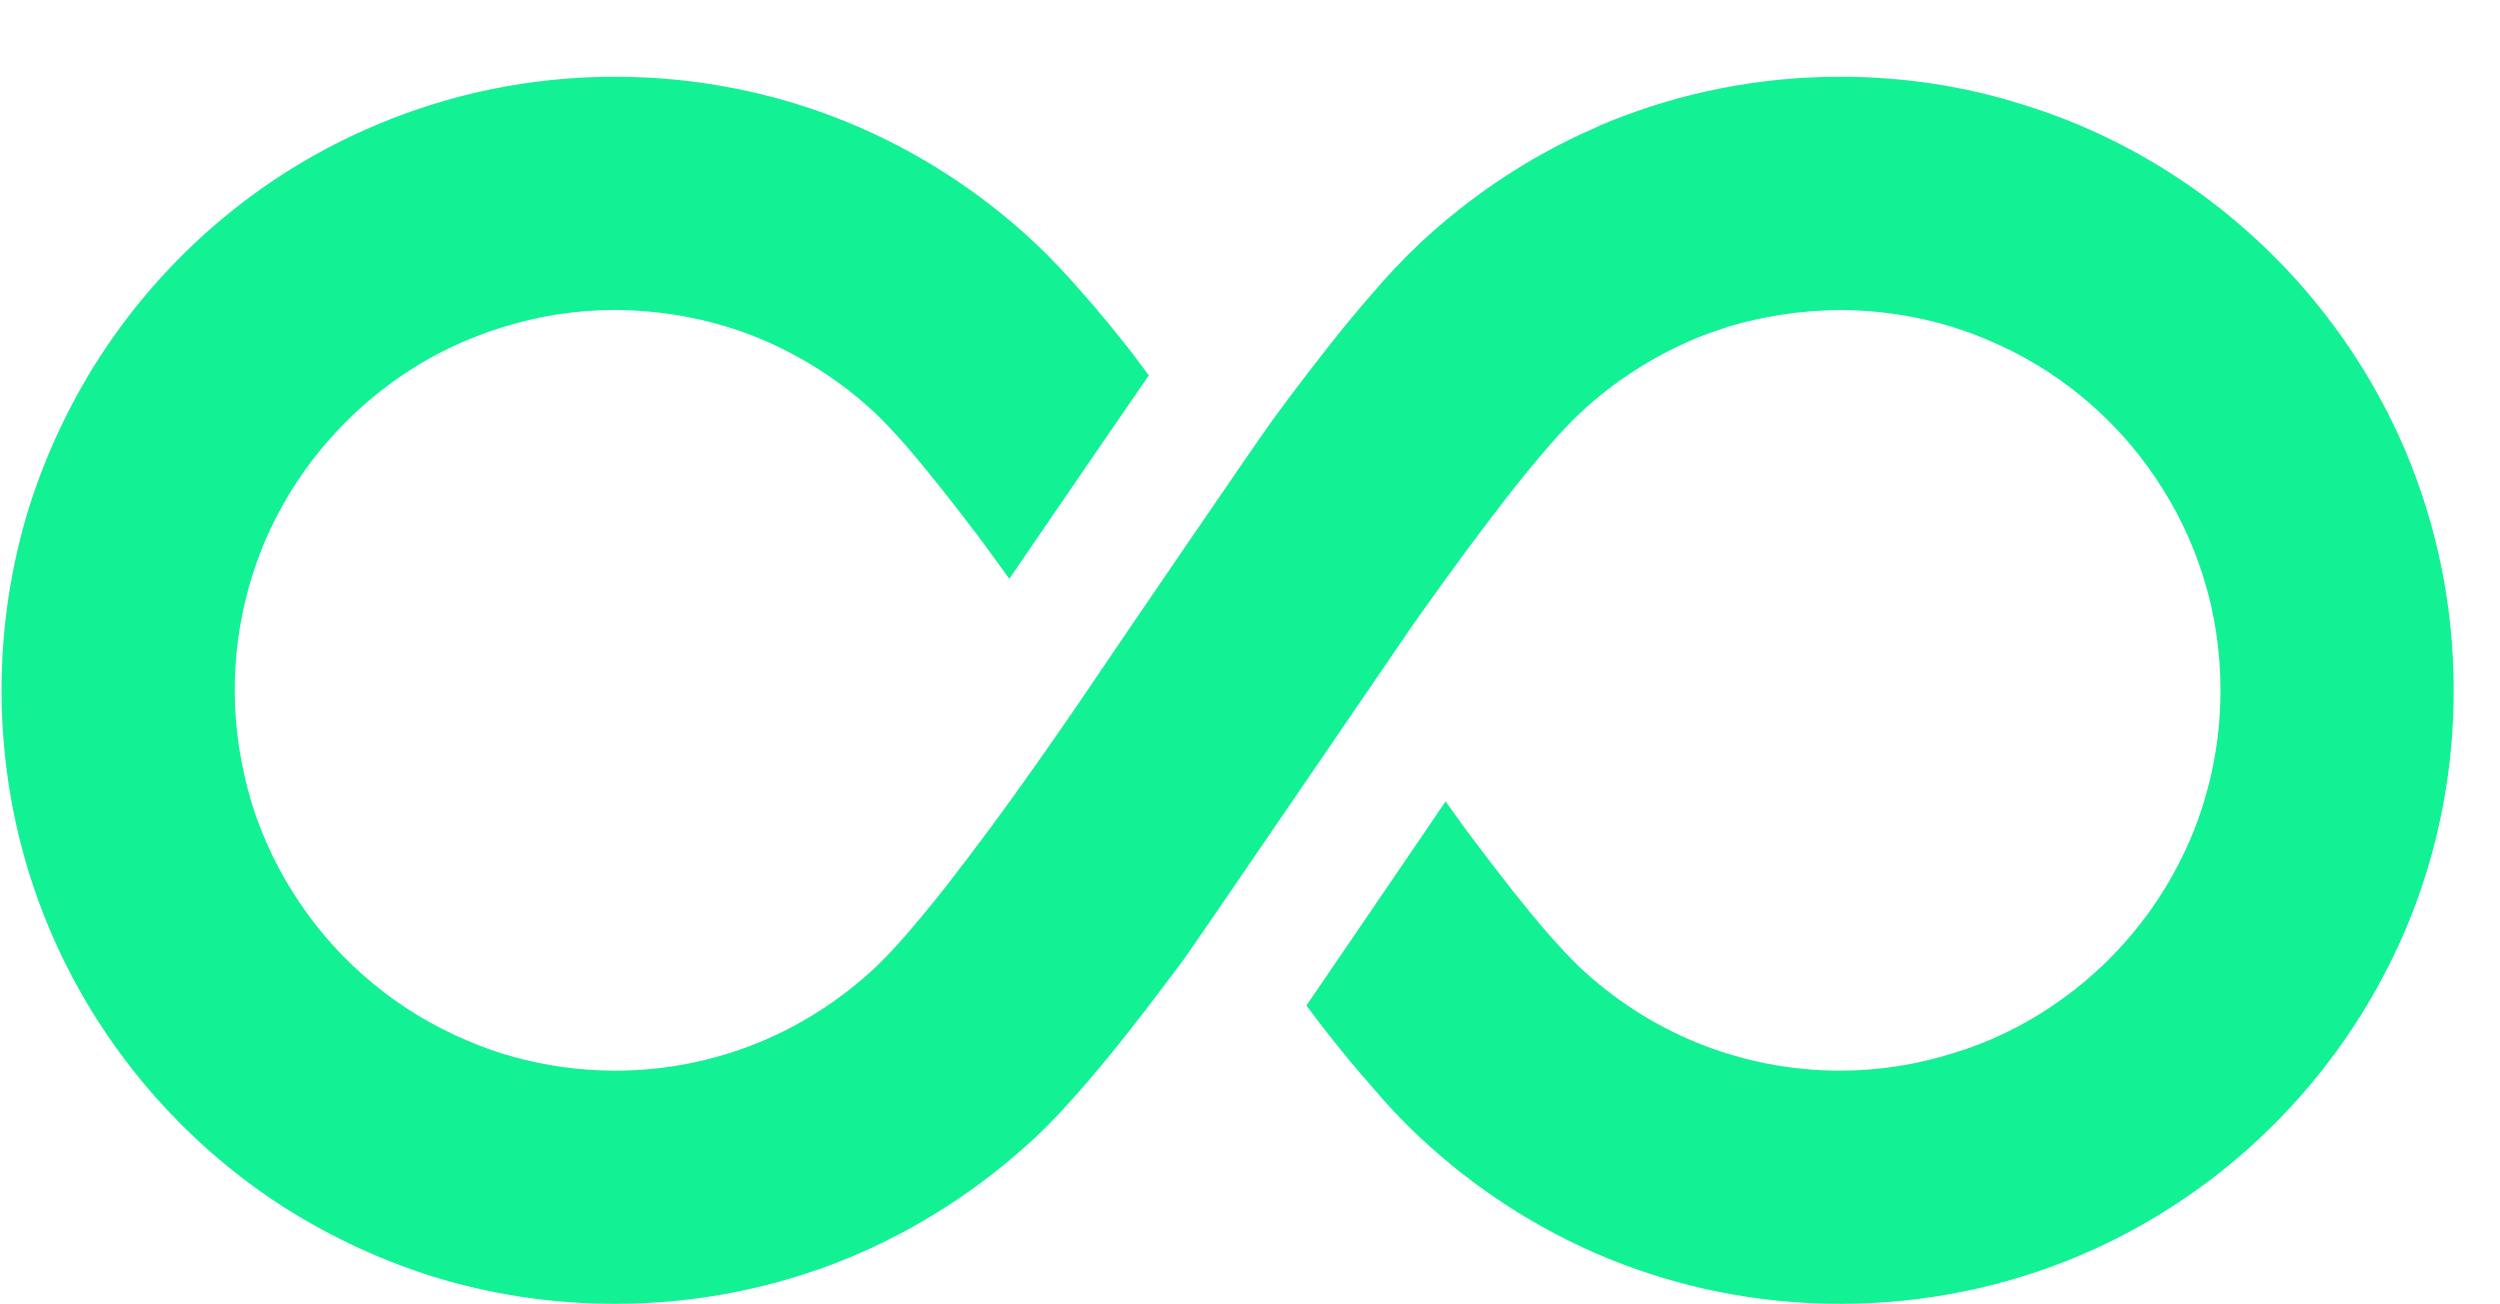 <svg width="46" height="24" viewBox="0 0 46 24" fill="none" xmlns="http://www.w3.org/2000/svg">
<g clip-path="url(#clip0_8843_11109)">
<path d="M44.265 8.308C43.404 6.279 41.974 4.558 40.171 3.339C39.274 2.733 38.281 2.251 37.216 1.923C36.157 1.587 35.027 1.412 33.859 1.412C32.363 1.412 30.925 1.704 29.612 2.237C29.502 2.281 29.4 2.324 29.298 2.375C28.116 2.894 27.036 3.623 26.109 4.492C25.81 4.776 25.526 5.076 25.241 5.411C24.737 5.988 24.219 6.652 23.715 7.323C23.613 7.461 23.504 7.608 23.402 7.747C23.125 8.126 20.475 12.008 20.008 12.702C19.774 13.052 19.497 13.446 19.198 13.876C19.132 13.971 19.06 14.073 18.987 14.175C18.49 14.883 17.936 15.628 17.425 16.285C17.17 16.613 16.914 16.919 16.695 17.175C16.469 17.437 16.265 17.649 16.119 17.788C15.492 18.378 14.754 18.86 13.944 19.189C13.134 19.517 12.251 19.7 11.317 19.7C10.675 19.7 10.055 19.612 9.471 19.452C9.172 19.371 8.88 19.269 8.595 19.145C7.34 18.619 6.267 17.729 5.515 16.613C5.136 16.051 4.837 15.438 4.632 14.781C4.436 14.124 4.319 13.431 4.319 12.701C4.319 11.731 4.516 10.819 4.866 9.979C5.399 8.724 6.289 7.659 7.406 6.9C7.967 6.52 8.58 6.229 9.237 6.024C9.894 5.819 10.587 5.703 11.317 5.703C12.251 5.71 13.134 5.886 13.944 6.214C14.754 6.549 15.492 7.024 16.119 7.615C16.265 7.754 16.469 7.972 16.695 8.228C17.089 8.688 17.556 9.279 18.024 9.899C18.206 10.147 18.388 10.395 18.571 10.65C19.271 9.629 20.497 7.834 21.139 6.907C21.03 6.761 20.92 6.615 20.811 6.469C20.519 6.097 20.227 5.74 19.936 5.411C19.643 5.075 19.366 4.776 19.067 4.492C18.06 3.542 16.87 2.769 15.564 2.237C14.251 1.704 12.813 1.412 11.317 1.412C9.763 1.412 8.274 1.726 6.917 2.302C4.888 3.156 3.173 4.586 1.954 6.389C1.348 7.287 0.867 8.286 0.532 9.344C0.203 10.41 0.028 11.534 0.028 12.702C0.028 14.256 0.341 15.745 0.911 17.094C1.772 19.131 3.202 20.846 4.997 22.064C5.902 22.67 6.895 23.151 7.96 23.487C9.019 23.815 10.15 23.991 11.317 23.991C12.813 23.991 14.251 23.698 15.564 23.166C16.871 22.633 18.053 21.86 19.06 20.919L19.067 20.911C19.366 20.634 19.643 20.327 19.936 19.991C20.439 19.415 20.957 18.751 21.461 18.08C21.563 17.941 21.672 17.802 21.774 17.664C22.052 17.277 25.679 11.957 25.977 11.527C26.044 11.432 26.116 11.33 26.189 11.227C26.686 10.527 27.24 9.775 27.751 9.118C28.006 8.79 28.262 8.483 28.481 8.228C28.707 7.965 28.911 7.754 29.058 7.615C29.685 7.024 30.422 6.549 31.232 6.214C31.429 6.134 31.626 6.068 31.83 6.002C32.472 5.813 33.151 5.711 33.859 5.704C34.83 5.711 35.749 5.9 36.581 6.258C37.836 6.783 38.909 7.673 39.66 8.79C40.04 9.352 40.339 9.965 40.543 10.621C40.748 11.278 40.857 11.972 40.857 12.702C40.857 13.672 40.66 14.592 40.31 15.423C39.777 16.678 38.887 17.751 37.77 18.503C37.209 18.882 36.596 19.182 35.939 19.378C35.29 19.583 34.589 19.7 33.859 19.7C32.925 19.7 32.042 19.517 31.232 19.189C30.422 18.86 29.684 18.379 29.057 17.788C28.911 17.649 28.707 17.43 28.481 17.175C28.087 16.723 27.619 16.124 27.152 15.504C26.963 15.256 26.78 15 26.598 14.745C26.54 14.832 26.481 14.92 26.416 15.015C25.211 16.781 24.452 17.898 24.037 18.503C24.146 18.649 24.256 18.788 24.365 18.934C24.657 19.306 24.949 19.664 25.24 19.991C25.525 20.327 25.81 20.634 26.109 20.911C27.116 21.86 28.305 22.633 29.612 23.166C30.925 23.698 32.363 23.991 33.859 23.991C35.413 23.991 36.902 23.677 38.252 23.108C40.288 22.247 42.003 20.817 43.222 19.014C43.827 18.116 44.316 17.124 44.644 16.058C44.973 15 45.148 13.869 45.148 12.702C45.148 11.147 44.835 9.659 44.265 8.308Z" fill="#13F195"/>
</g>
<defs>
<clipPath id="clip0_8843_11109">
<rect width="45.176" height="24" fill="white"/>
</clipPath>
</defs>
</svg>
